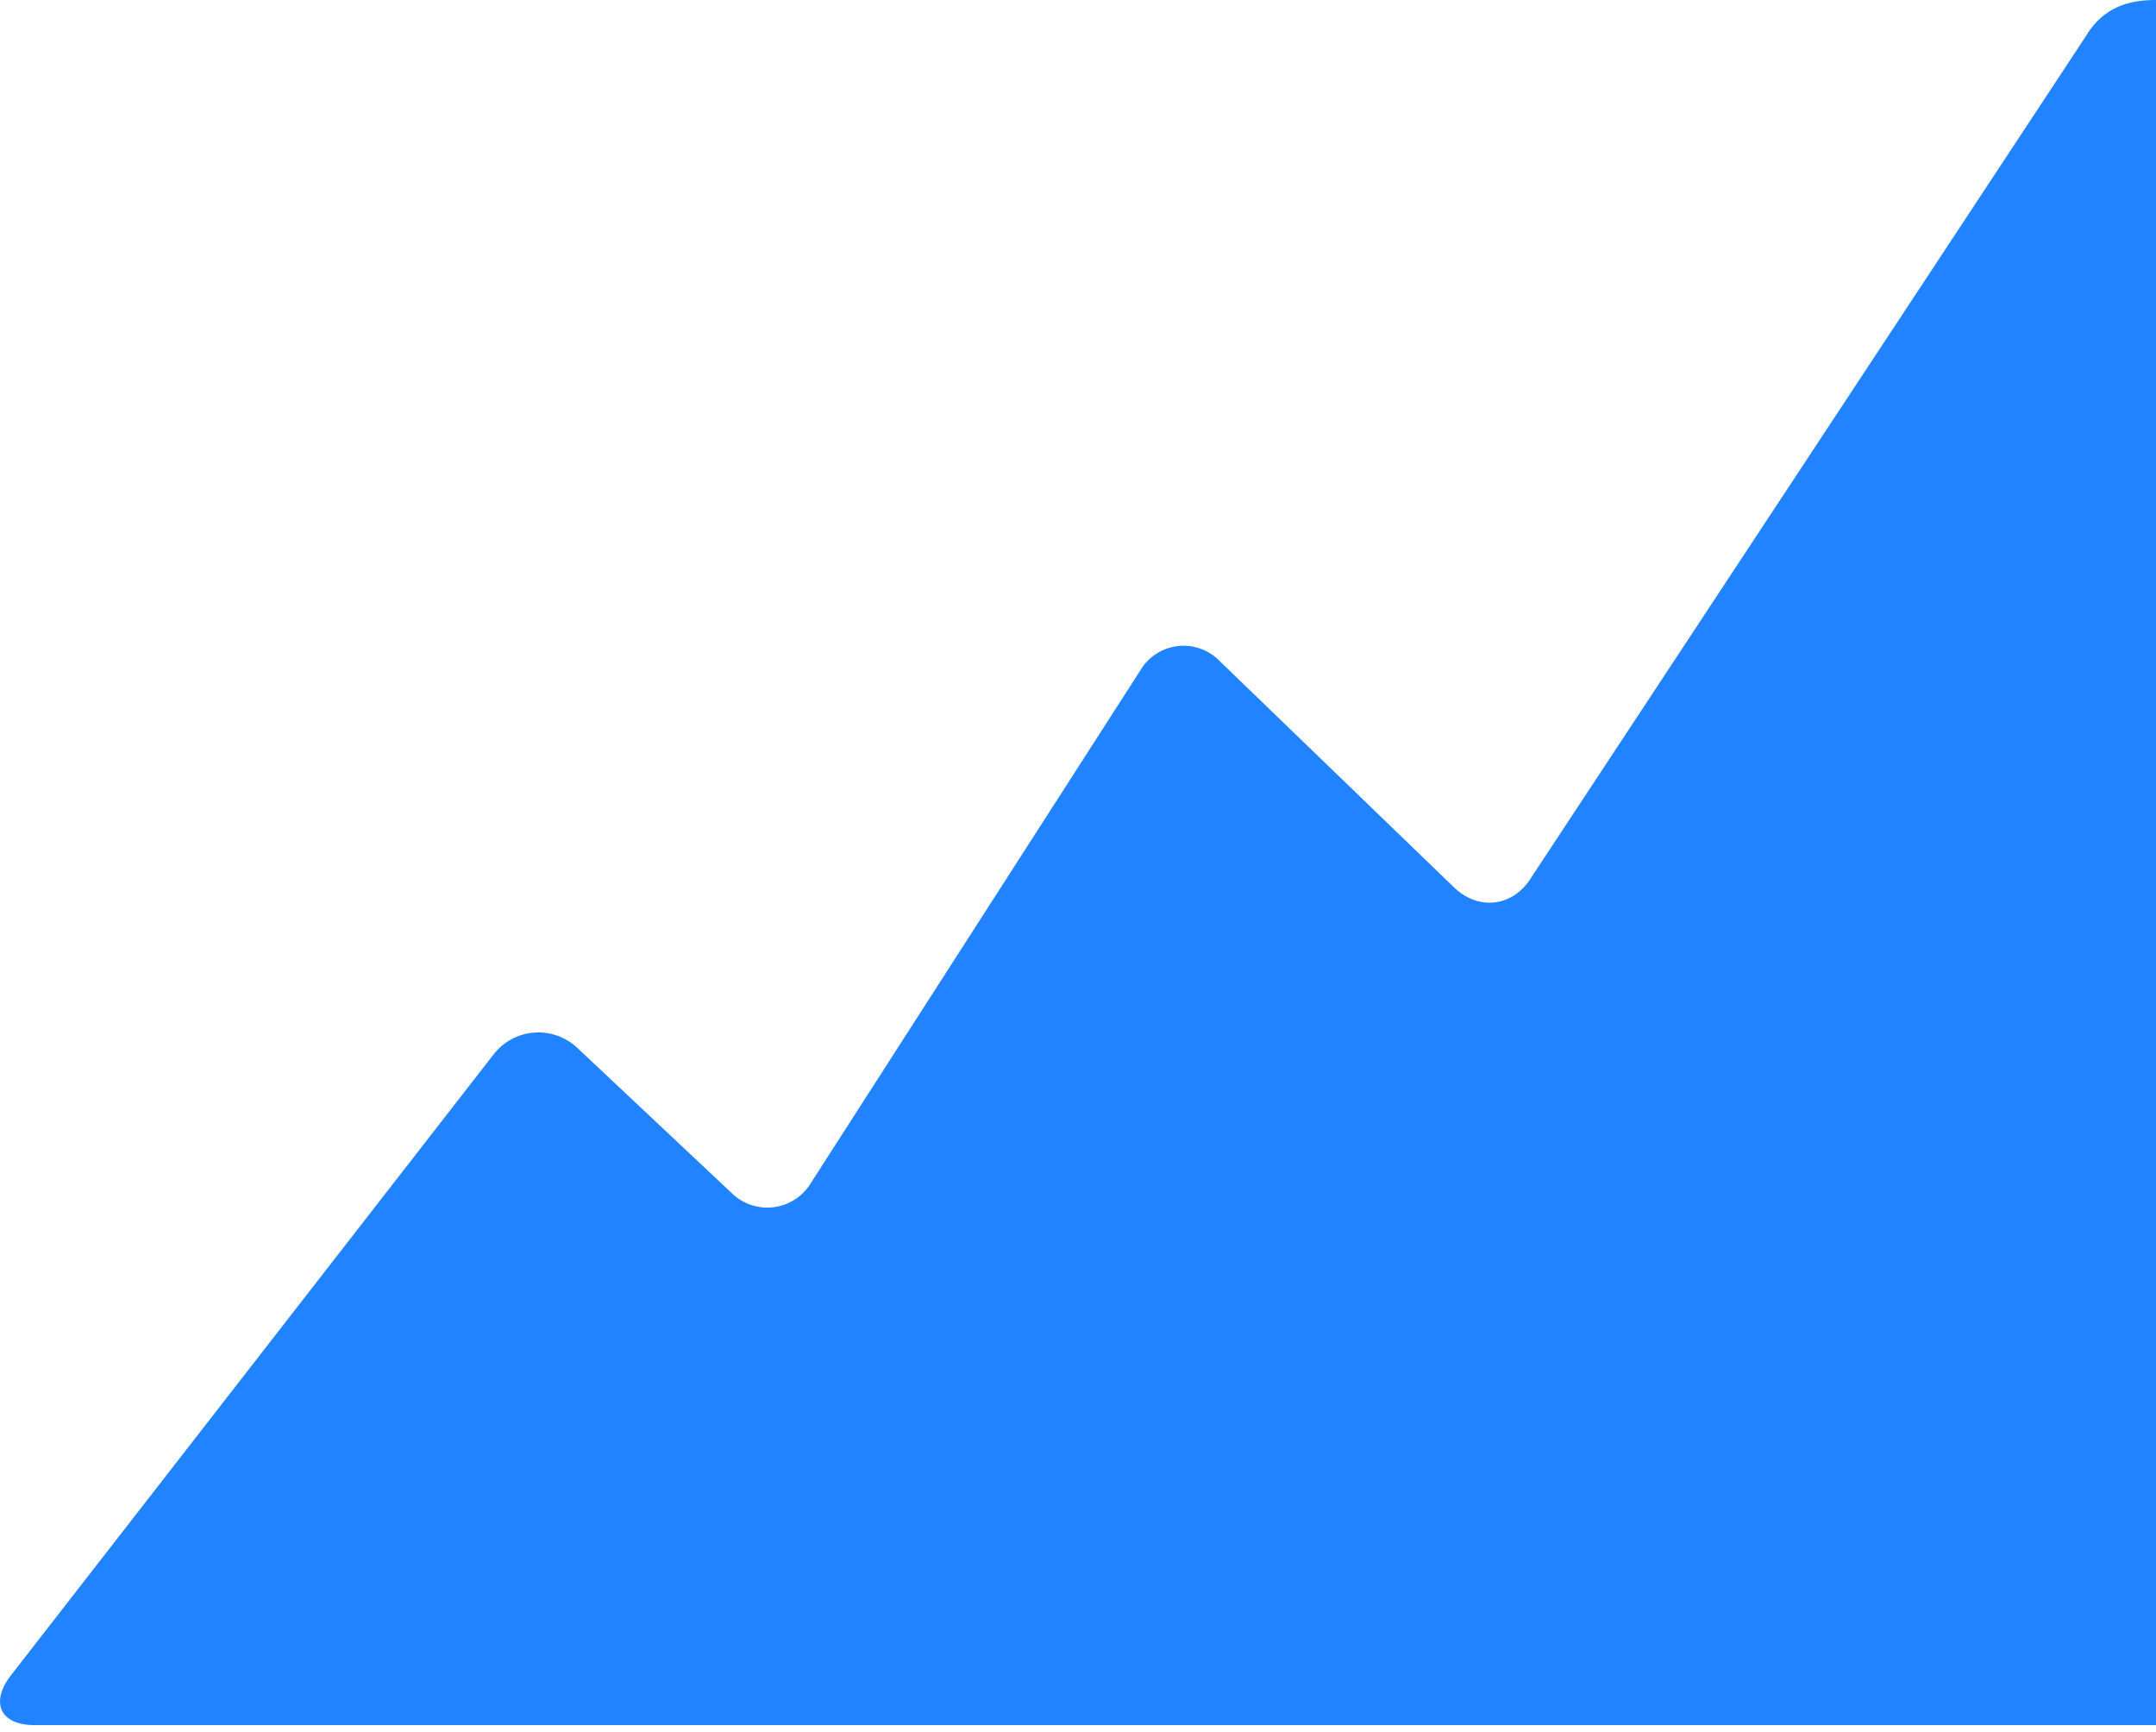 <svg width="66" height="53" viewBox="0 0 66 53" fill="none" xmlns="http://www.w3.org/2000/svg">
<path d="M66 0V52.8H1.055C0.006 52.8 -0.317 52.111 0.343 51.266L15.091 32.297C15.238 32.099 15.427 31.935 15.643 31.815C15.86 31.696 16.099 31.624 16.346 31.605C16.593 31.585 16.84 31.619 17.073 31.703C17.305 31.787 17.517 31.92 17.694 32.093L22.377 36.495C22.546 36.666 22.752 36.797 22.979 36.875C23.207 36.954 23.449 36.979 23.688 36.948C23.927 36.917 24.155 36.832 24.355 36.698C24.555 36.565 24.722 36.387 24.842 36.178L34.897 20.536C35.016 20.329 35.182 20.152 35.381 20.02C35.581 19.888 35.808 19.804 36.045 19.775C36.283 19.746 36.524 19.773 36.749 19.854C36.974 19.934 37.177 20.066 37.343 20.239L44.507 27.156C45.273 27.898 46.352 27.75 46.896 26.826L63.835 1.135C64.383 0.205 65.175 0 66 0Z" fill="#2183FF"/>
</svg>
